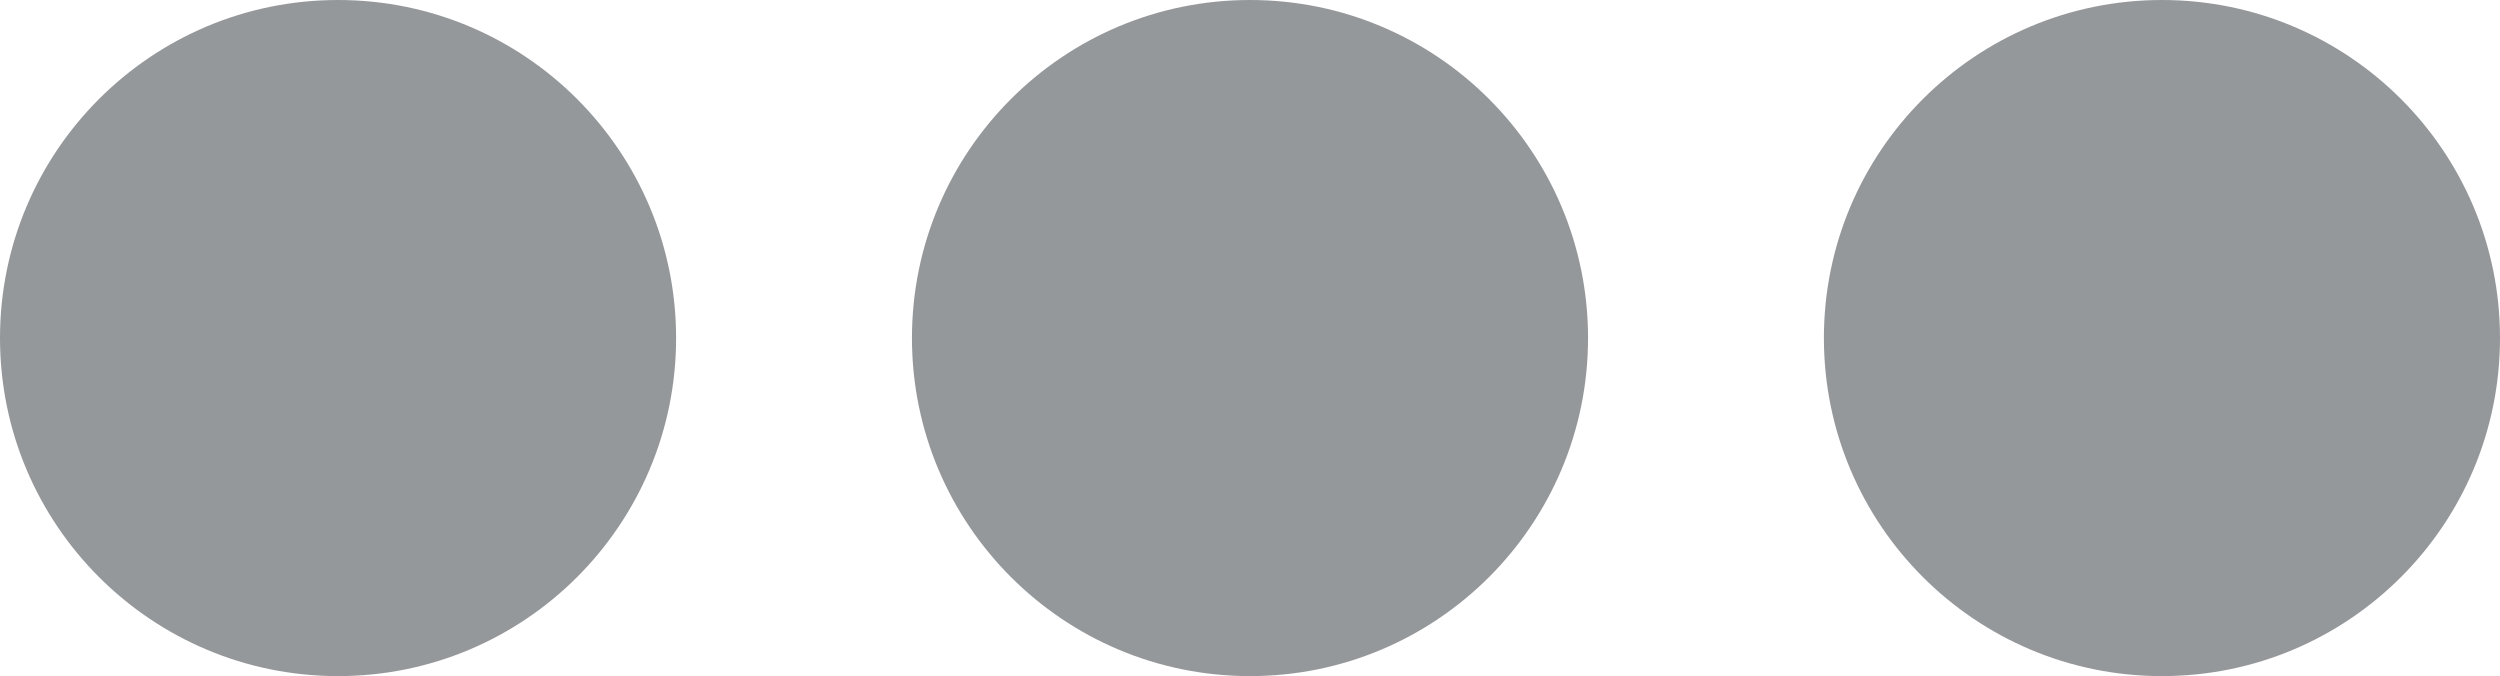 <svg xmlns="http://www.w3.org/2000/svg" viewBox="782.04 200 17.978 4.862">
  <defs>
    <style>
      .cls-1 {
        fill: #95989a;
      }
    </style>
  </defs>
  <g id="Group_30" data-name="Group 30" transform="translate(782.04 200)">
    <circle id="Ellipse_4" data-name="Ellipse 4" class="cls-1" cx="2.431" cy="2.431" r="2.431" transform="translate(0 0)"/>
    <circle id="Ellipse_5" data-name="Ellipse 5" class="cls-1" cx="2.431" cy="2.431" r="2.431" transform="translate(6.558 0)"/>
    <circle id="Ellipse_6" data-name="Ellipse 6" class="cls-1" cx="2.431" cy="2.431" r="2.431" transform="translate(13.116 0)"/>
  </g>
</svg>
